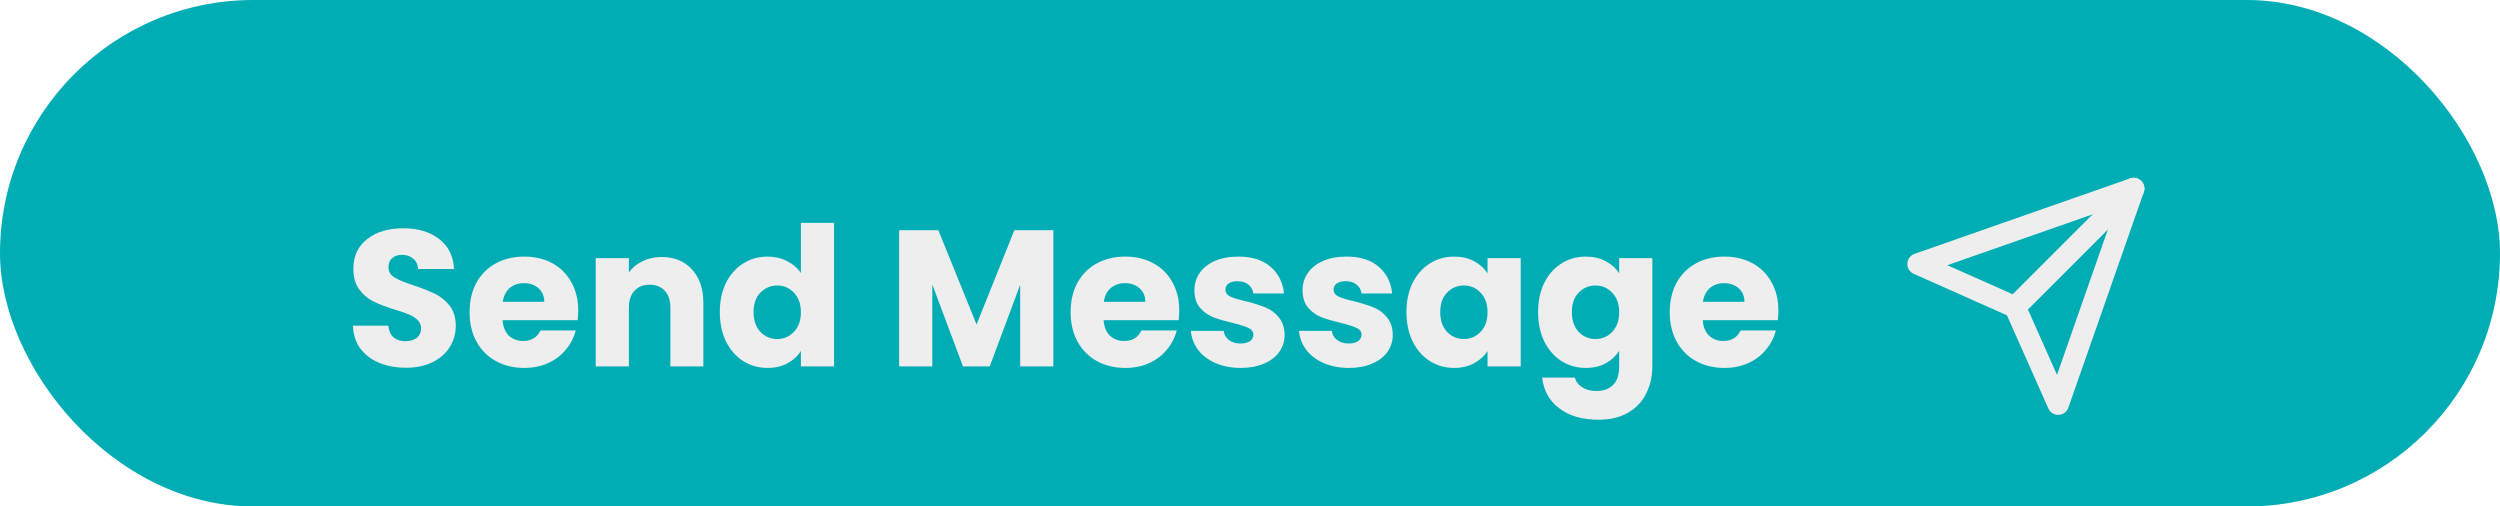 <svg width="232" height="47" viewBox="0 0 232 47" fill="none" xmlns="http://www.w3.org/2000/svg">
<rect width="232" height="47" rx="23.5" fill="#00ADB5"/>
<g filter="url(#filter0_d_25_10044)">
<path d="M37.688 30.126C36.764 30.126 35.936 29.976 35.204 29.676C34.472 29.376 33.884 28.932 33.44 28.344C33.008 27.756 32.78 27.048 32.756 26.22H36.032C36.08 26.688 36.242 27.048 36.518 27.3C36.794 27.54 37.154 27.66 37.598 27.66C38.054 27.66 38.414 27.558 38.678 27.354C38.942 27.138 39.074 26.844 39.074 26.472C39.074 26.16 38.966 25.902 38.75 25.698C38.546 25.494 38.288 25.326 37.976 25.194C37.676 25.062 37.244 24.912 36.68 24.744C35.864 24.492 35.198 24.24 34.682 23.988C34.166 23.736 33.722 23.364 33.35 22.872C32.978 22.38 32.792 21.738 32.792 20.946C32.792 19.77 33.218 18.852 34.07 18.192C34.922 17.52 36.032 17.184 37.4 17.184C38.792 17.184 39.914 17.52 40.766 18.192C41.618 18.852 42.074 19.776 42.134 20.964H38.804C38.78 20.556 38.63 20.238 38.354 20.01C38.078 19.77 37.724 19.65 37.292 19.65C36.92 19.65 36.62 19.752 36.392 19.956C36.164 20.148 36.05 20.43 36.05 20.802C36.05 21.21 36.242 21.528 36.626 21.756C37.01 21.984 37.61 22.23 38.426 22.494C39.242 22.77 39.902 23.034 40.406 23.286C40.922 23.538 41.366 23.904 41.738 24.384C42.11 24.864 42.296 25.482 42.296 26.238C42.296 26.958 42.11 27.612 41.738 28.2C41.378 28.788 40.85 29.256 40.154 29.604C39.458 29.952 38.636 30.126 37.688 30.126ZM53.658 24.816C53.658 25.104 53.64 25.404 53.604 25.716H46.638C46.686 26.34 46.884 26.82 47.232 27.156C47.592 27.48 48.03 27.642 48.546 27.642C49.314 27.642 49.848 27.318 50.148 26.67H53.424C53.256 27.33 52.95 27.924 52.506 28.452C52.074 28.98 51.528 29.394 50.868 29.694C50.208 29.994 49.47 30.144 48.654 30.144C47.67 30.144 46.794 29.934 46.026 29.514C45.258 29.094 44.658 28.494 44.226 27.714C43.794 26.934 43.578 26.022 43.578 24.978C43.578 23.934 43.788 23.022 44.208 22.242C44.64 21.462 45.24 20.862 46.008 20.442C46.776 20.022 47.658 19.812 48.654 19.812C49.626 19.812 50.49 20.016 51.246 20.424C52.002 20.832 52.59 21.414 53.01 22.17C53.442 22.926 53.658 23.808 53.658 24.816ZM50.508 24.006C50.508 23.478 50.328 23.058 49.968 22.746C49.608 22.434 49.158 22.278 48.618 22.278C48.102 22.278 47.664 22.428 47.304 22.728C46.956 23.028 46.74 23.454 46.656 24.006H50.508ZM61.402 19.848C62.578 19.848 63.514 20.232 64.21 21C64.918 21.756 65.272 22.8 65.272 24.132V30H62.212V24.546C62.212 23.874 62.038 23.352 61.69 22.98C61.342 22.608 60.874 22.422 60.286 22.422C59.698 22.422 59.23 22.608 58.882 22.98C58.534 23.352 58.36 23.874 58.36 24.546V30H55.282V19.956H58.36V21.288C58.672 20.844 59.092 20.496 59.62 20.244C60.148 19.98 60.742 19.848 61.402 19.848ZM66.799 24.96C66.799 23.928 66.991 23.022 67.375 22.242C67.771 21.462 68.305 20.862 68.977 20.442C69.649 20.022 70.399 19.812 71.227 19.812C71.887 19.812 72.487 19.95 73.027 20.226C73.579 20.502 74.011 20.874 74.323 21.342V16.68H77.401V30H74.323V28.56C74.035 29.04 73.621 29.424 73.081 29.712C72.553 30 71.935 30.144 71.227 30.144C70.399 30.144 69.649 29.934 68.977 29.514C68.305 29.082 67.771 28.476 67.375 27.696C66.991 26.904 66.799 25.992 66.799 24.96ZM74.323 24.978C74.323 24.21 74.107 23.604 73.675 23.16C73.255 22.716 72.739 22.494 72.127 22.494C71.515 22.494 70.993 22.716 70.561 23.16C70.141 23.592 69.931 24.192 69.931 24.96C69.931 25.728 70.141 26.34 70.561 26.796C70.993 27.24 71.515 27.462 72.127 27.462C72.739 27.462 73.255 27.24 73.675 26.796C74.107 26.352 74.323 25.746 74.323 24.978ZM97.752 17.364V30H94.674V22.422L91.848 30H89.364L86.52 22.404V30H83.442V17.364H87.078L90.624 26.112L94.134 17.364H97.752ZM109.434 24.816C109.434 25.104 109.416 25.404 109.38 25.716H102.414C102.462 26.34 102.66 26.82 103.008 27.156C103.368 27.48 103.806 27.642 104.322 27.642C105.09 27.642 105.624 27.318 105.924 26.67H109.2C109.032 27.33 108.726 27.924 108.282 28.452C107.85 28.98 107.304 29.394 106.644 29.694C105.984 29.994 105.246 30.144 104.43 30.144C103.446 30.144 102.57 29.934 101.802 29.514C101.034 29.094 100.434 28.494 100.002 27.714C99.57 26.934 99.354 26.022 99.354 24.978C99.354 23.934 99.564 23.022 99.984 22.242C100.416 21.462 101.016 20.862 101.784 20.442C102.552 20.022 103.434 19.812 104.43 19.812C105.402 19.812 106.266 20.016 107.022 20.424C107.778 20.832 108.366 21.414 108.786 22.17C109.218 22.926 109.434 23.808 109.434 24.816ZM106.284 24.006C106.284 23.478 106.104 23.058 105.744 22.746C105.384 22.434 104.934 22.278 104.394 22.278C103.878 22.278 103.44 22.428 103.08 22.728C102.732 23.028 102.516 23.454 102.432 24.006H106.284ZM115.143 30.144C114.267 30.144 113.487 29.994 112.803 29.694C112.119 29.394 111.579 28.986 111.183 28.47C110.787 27.942 110.565 27.354 110.517 26.706H113.559C113.595 27.054 113.757 27.336 114.045 27.552C114.333 27.768 114.687 27.876 115.107 27.876C115.491 27.876 115.785 27.804 115.989 27.66C116.205 27.504 116.313 27.306 116.313 27.066C116.313 26.778 116.163 26.568 115.863 26.436C115.563 26.292 115.077 26.136 114.405 25.968C113.685 25.8 113.085 25.626 112.605 25.446C112.125 25.254 111.711 24.96 111.363 24.564C111.015 24.156 110.841 23.61 110.841 22.926C110.841 22.35 110.997 21.828 111.309 21.36C111.633 20.88 112.101 20.502 112.713 20.226C113.337 19.95 114.075 19.812 114.927 19.812C116.187 19.812 117.177 20.124 117.897 20.748C118.629 21.372 119.049 22.2 119.157 23.232H116.313C116.265 22.884 116.109 22.608 115.845 22.404C115.593 22.2 115.257 22.098 114.837 22.098C114.477 22.098 114.201 22.17 114.009 22.314C113.817 22.446 113.721 22.632 113.721 22.872C113.721 23.16 113.871 23.376 114.171 23.52C114.483 23.664 114.963 23.808 115.611 23.952C116.355 24.144 116.961 24.336 117.429 24.528C117.897 24.708 118.305 25.008 118.653 25.428C119.013 25.836 119.199 26.388 119.211 27.084C119.211 27.672 119.043 28.2 118.707 28.668C118.383 29.124 117.909 29.484 117.285 29.748C116.673 30.012 115.959 30.144 115.143 30.144ZM125.181 30.144C124.305 30.144 123.525 29.994 122.841 29.694C122.157 29.394 121.617 28.986 121.221 28.47C120.825 27.942 120.603 27.354 120.555 26.706H123.597C123.633 27.054 123.795 27.336 124.083 27.552C124.371 27.768 124.725 27.876 125.145 27.876C125.529 27.876 125.823 27.804 126.027 27.66C126.243 27.504 126.351 27.306 126.351 27.066C126.351 26.778 126.201 26.568 125.901 26.436C125.601 26.292 125.115 26.136 124.443 25.968C123.723 25.8 123.123 25.626 122.643 25.446C122.163 25.254 121.749 24.96 121.401 24.564C121.053 24.156 120.879 23.61 120.879 22.926C120.879 22.35 121.035 21.828 121.347 21.36C121.671 20.88 122.139 20.502 122.751 20.226C123.375 19.95 124.113 19.812 124.965 19.812C126.225 19.812 127.215 20.124 127.935 20.748C128.667 21.372 129.087 22.2 129.195 23.232H126.351C126.303 22.884 126.147 22.608 125.883 22.404C125.631 22.2 125.295 22.098 124.875 22.098C124.515 22.098 124.239 22.17 124.047 22.314C123.855 22.446 123.759 22.632 123.759 22.872C123.759 23.16 123.909 23.376 124.209 23.52C124.521 23.664 125.001 23.808 125.649 23.952C126.393 24.144 126.999 24.336 127.467 24.528C127.935 24.708 128.343 25.008 128.691 25.428C129.051 25.836 129.237 26.388 129.249 27.084C129.249 27.672 129.081 28.2 128.745 28.668C128.421 29.124 127.947 29.484 127.323 29.748C126.711 30.012 125.997 30.144 125.181 30.144ZM130.52 24.96C130.52 23.928 130.712 23.022 131.096 22.242C131.492 21.462 132.026 20.862 132.698 20.442C133.37 20.022 134.12 19.812 134.948 19.812C135.656 19.812 136.274 19.956 136.802 20.244C137.342 20.532 137.756 20.91 138.044 21.378V19.956H141.122V30H138.044V28.578C137.744 29.046 137.324 29.424 136.784 29.712C136.256 30 135.638 30.144 134.93 30.144C134.114 30.144 133.37 29.934 132.698 29.514C132.026 29.082 131.492 28.476 131.096 27.696C130.712 26.904 130.52 25.992 130.52 24.96ZM138.044 24.978C138.044 24.21 137.828 23.604 137.396 23.16C136.976 22.716 136.46 22.494 135.848 22.494C135.236 22.494 134.714 22.716 134.282 23.16C133.862 23.592 133.652 24.192 133.652 24.96C133.652 25.728 133.862 26.34 134.282 26.796C134.714 27.24 135.236 27.462 135.848 27.462C136.46 27.462 136.976 27.24 137.396 26.796C137.828 26.352 138.044 25.746 138.044 24.978ZM147.164 19.812C147.872 19.812 148.49 19.956 149.018 20.244C149.558 20.532 149.972 20.91 150.26 21.378V19.956H153.338V29.982C153.338 30.906 153.152 31.74 152.78 32.484C152.42 33.24 151.862 33.84 151.106 34.284C150.362 34.728 149.432 34.95 148.316 34.95C146.828 34.95 145.622 34.596 144.698 33.888C143.774 33.192 143.246 32.244 143.114 31.044H146.156C146.252 31.428 146.48 31.728 146.84 31.944C147.2 32.172 147.644 32.286 148.172 32.286C148.808 32.286 149.312 32.1 149.684 31.728C150.068 31.368 150.26 30.786 150.26 29.982V28.56C149.96 29.028 149.546 29.412 149.018 29.712C148.49 30 147.872 30.144 147.164 30.144C146.336 30.144 145.586 29.934 144.914 29.514C144.242 29.082 143.708 28.476 143.312 27.696C142.928 26.904 142.736 25.992 142.736 24.96C142.736 23.928 142.928 23.022 143.312 22.242C143.708 21.462 144.242 20.862 144.914 20.442C145.586 20.022 146.336 19.812 147.164 19.812ZM150.26 24.978C150.26 24.21 150.044 23.604 149.612 23.16C149.192 22.716 148.676 22.494 148.064 22.494C147.452 22.494 146.93 22.716 146.498 23.16C146.078 23.592 145.868 24.192 145.868 24.96C145.868 25.728 146.078 26.34 146.498 26.796C146.93 27.24 147.452 27.462 148.064 27.462C148.676 27.462 149.192 27.24 149.612 26.796C150.044 26.352 150.26 25.746 150.26 24.978ZM165.033 24.816C165.033 25.104 165.015 25.404 164.979 25.716H158.013C158.061 26.34 158.259 26.82 158.607 27.156C158.967 27.48 159.405 27.642 159.921 27.642C160.689 27.642 161.223 27.318 161.523 26.67H164.799C164.631 27.33 164.325 27.924 163.881 28.452C163.449 28.98 162.903 29.394 162.243 29.694C161.583 29.994 160.845 30.144 160.029 30.144C159.045 30.144 158.169 29.934 157.401 29.514C156.633 29.094 156.033 28.494 155.601 27.714C155.169 26.934 154.953 26.022 154.953 24.978C154.953 23.934 155.163 23.022 155.583 22.242C156.015 21.462 156.615 20.862 157.383 20.442C158.151 20.022 159.033 19.812 160.029 19.812C161.001 19.812 161.865 20.016 162.621 20.424C163.377 20.832 163.965 21.414 164.385 22.17C164.817 22.926 165.033 23.808 165.033 24.816ZM161.883 24.006C161.883 23.478 161.703 23.058 161.343 22.746C160.983 22.434 160.533 22.278 159.993 22.278C159.477 22.278 159.039 22.428 158.679 22.728C158.331 23.028 158.115 23.454 158.031 24.006H161.883Z" fill="#EEEEEE"/>
</g>
<g filter="url(#filter1_d_25_10044)">
<path d="M198 13.5L187 24.5" stroke="#EEEEEE" stroke-width="2" stroke-linecap="round" stroke-linejoin="round"/>
<path d="M198 13.5L191 33.5L187 24.5L178 20.5L198 13.5Z" stroke="#EEEEEE" stroke-width="2" stroke-linecap="round" stroke-linejoin="round"/>
</g>
<defs>
<filter id="filter0_d_25_10044" x="28.756" y="16.68" width="140.277" height="26.27" filterUnits="userSpaceOnUse" color-interpolation-filters="sRGB">
<feFlood flood-opacity="0" result="BackgroundImageFix"/>
<feColorMatrix in="SourceAlpha" type="matrix" values="0 0 0 0 0 0 0 0 0 0 0 0 0 0 0 0 0 0 127 0" result="hardAlpha"/>
<feOffset dy="4"/>
<feGaussianBlur stdDeviation="2"/>
<feComposite in2="hardAlpha" operator="out"/>
<feColorMatrix type="matrix" values="0 0 0 0 0 0 0 0 0 0 0 0 0 0 0 0 0 0 0.5 0"/>
<feBlend mode="normal" in2="BackgroundImageFix" result="effect1_dropShadow_25_10044"/>
<feBlend mode="normal" in="SourceGraphic" in2="effect1_dropShadow_25_10044" result="shape"/>
</filter>
<filter id="filter1_d_25_10044" x="172" y="11.5" width="32" height="32" filterUnits="userSpaceOnUse" color-interpolation-filters="sRGB">
<feFlood flood-opacity="0" result="BackgroundImageFix"/>
<feColorMatrix in="SourceAlpha" type="matrix" values="0 0 0 0 0 0 0 0 0 0 0 0 0 0 0 0 0 0 127 0" result="hardAlpha"/>
<feOffset dy="4"/>
<feGaussianBlur stdDeviation="2"/>
<feComposite in2="hardAlpha" operator="out"/>
<feColorMatrix type="matrix" values="0 0 0 0 0 0 0 0 0 0 0 0 0 0 0 0 0 0 0.5 0"/>
<feBlend mode="normal" in2="BackgroundImageFix" result="effect1_dropShadow_25_10044"/>
<feBlend mode="normal" in="SourceGraphic" in2="effect1_dropShadow_25_10044" result="shape"/>
</filter>
</defs>
</svg>
